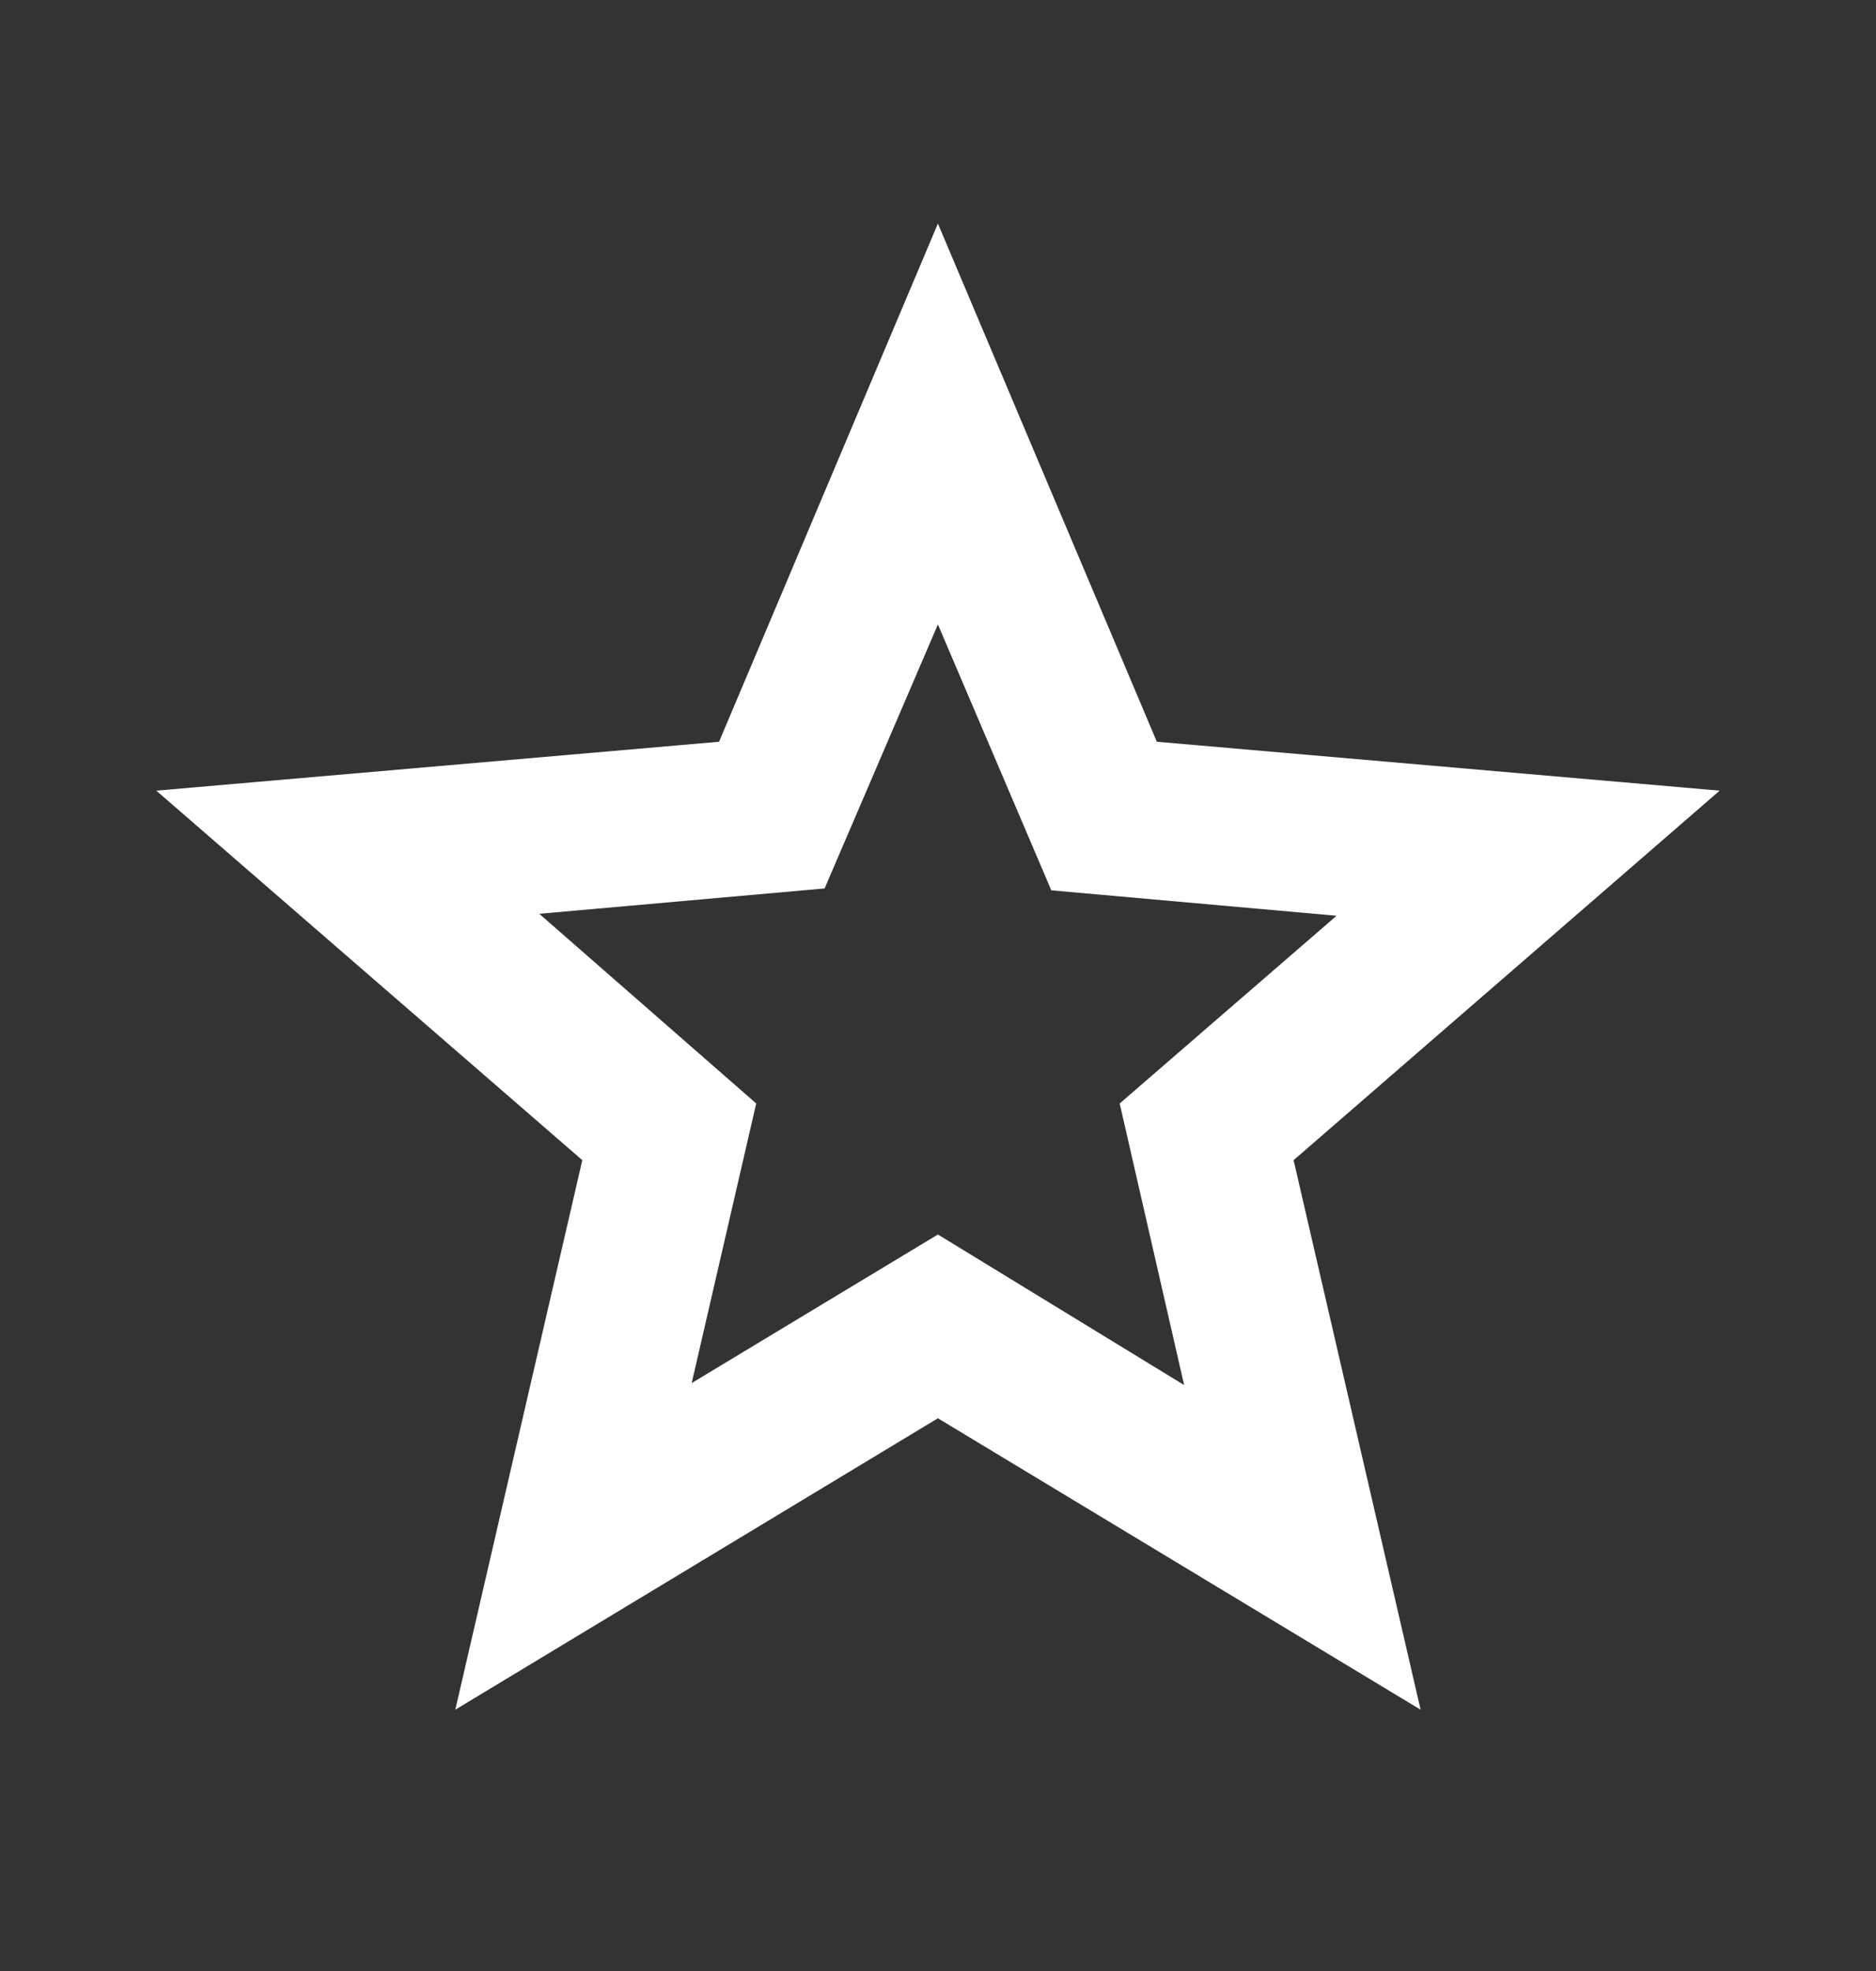 <svg width="20" height="21" viewBox="0 0 20 21" fill="none" xmlns="http://www.w3.org/2000/svg">
<rect x="0" y="0" width="20" height="21" fill="#333333" stroke="none"/>
<mask id="mask0_1125_1809" style="mask-type:alpha" maskUnits="userSpaceOnUse" x="0" y="0" width="20" height="21">
<rect y="0.716" width="20" height="20" fill="#D9D9D9"/>
</mask>
<g mask="url(#mask0_1125_1809)">
<path d="M7.374 14.736L9.999 13.153L12.624 14.757L11.937 11.757L14.249 9.757L11.208 9.486L9.999 6.653L8.791 9.466L5.749 9.736L8.062 11.757L7.374 14.736ZM4.854 18.216L6.208 12.361L1.666 8.424L7.666 7.903L9.999 2.382L12.333 7.903L18.333 8.424L13.791 12.361L15.145 18.216L9.999 15.111L4.854 18.216Z" fill="white"/>
</g>
</svg>
